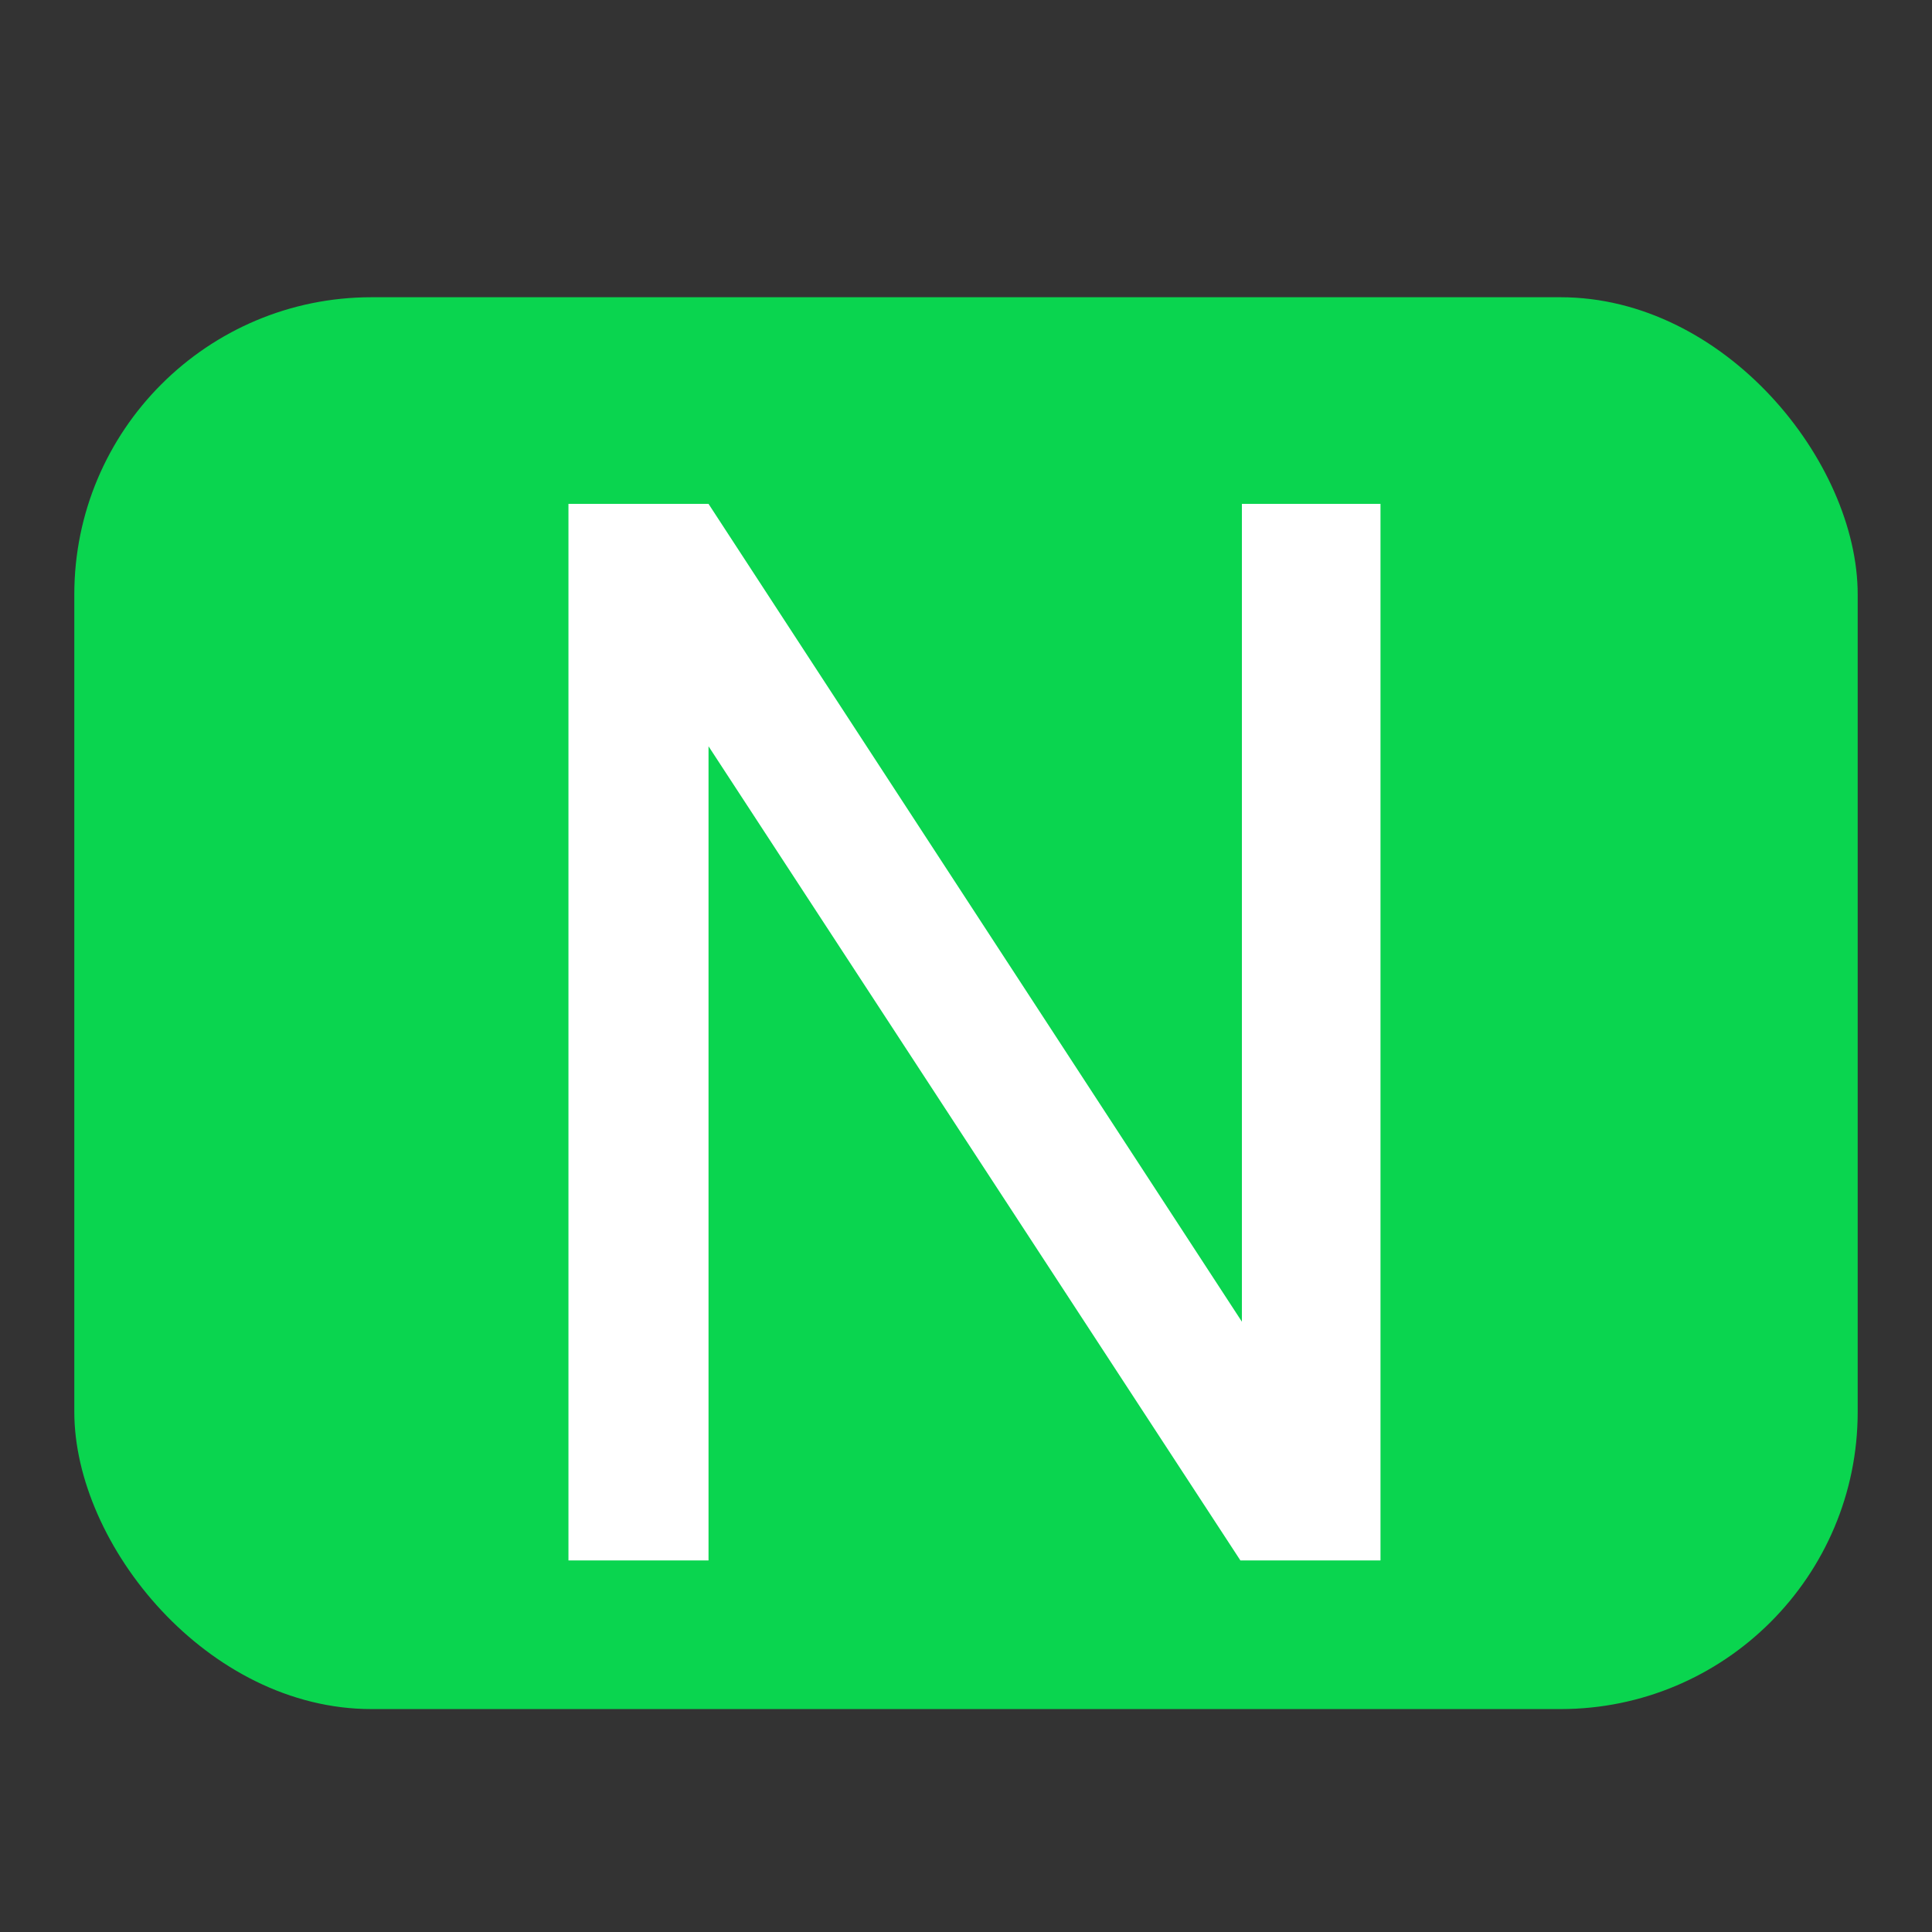 <svg width="26" height="26" viewBox="0 0 26 26" fill="none" xmlns="http://www.w3.org/2000/svg">
<rect x="0" y="0" width="26" height="26" fill="#333333" stroke="none"/>
<rect x="1" y="4" width="24" height="19" rx="4" fill="#0AD54F"/>
<path d="M18.578 21H16.693L9.535 10.043V21H7.65V6.781H9.535L16.713 17.787V6.781H18.578V21Z" fill="white"/>
</svg>
